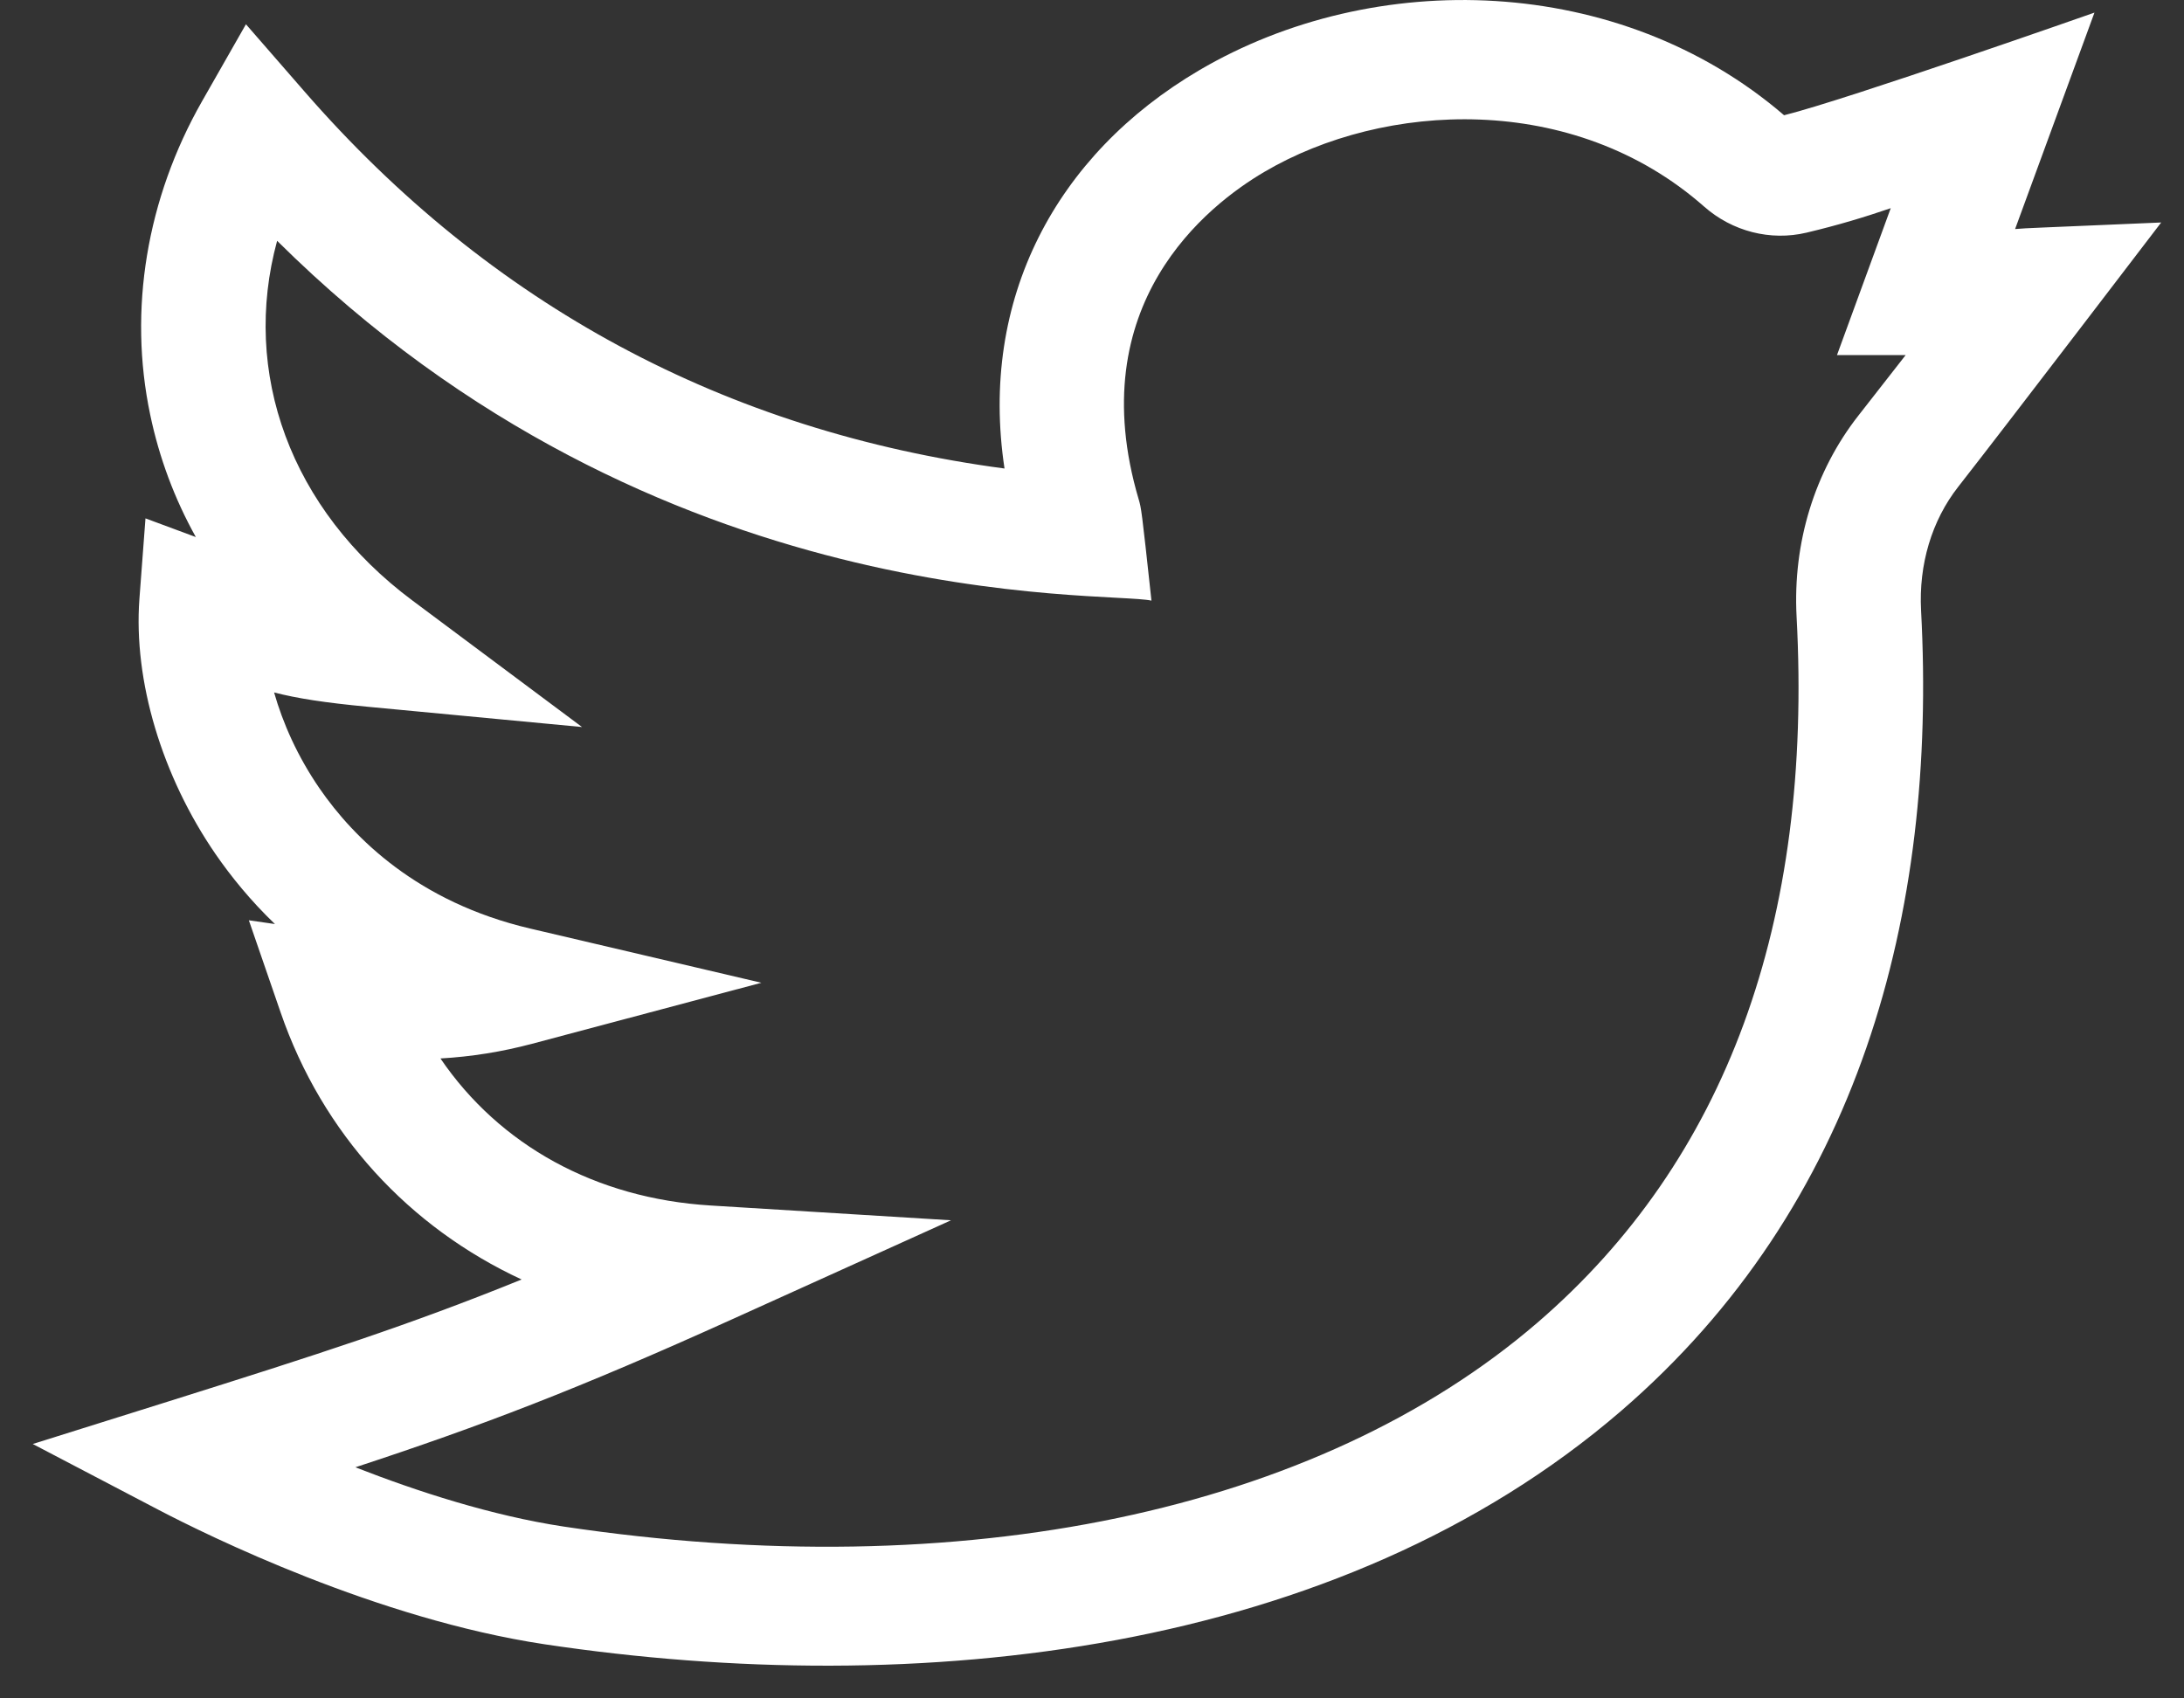 <svg width="18" height="14" viewBox="0 0 18 14" fill="none" xmlns="http://www.w3.org/2000/svg">
<rect x="0" y="0" width="18" height="14" fill="#333333" stroke="none"/>
<path d="M17.812 1.834C16.709 1.882 16.733 1.878 16.608 1.888L17.262 0.104C17.262 0.104 15.222 0.821 14.704 0.95C13.346 -0.218 11.327 -0.269 9.884 0.579C8.702 1.274 8.068 2.467 8.279 3.862C5.979 3.556 4.041 2.514 2.511 0.756L2.027 0.2L1.665 0.835C1.208 1.638 1.056 2.555 1.238 3.419C1.312 3.773 1.438 4.111 1.614 4.427L1.199 4.273L1.149 4.937C1.099 5.611 1.334 6.397 1.777 7.041C1.902 7.222 2.062 7.421 2.266 7.617L2.051 7.586L2.313 8.346C2.657 9.345 3.372 10.117 4.299 10.547C3.373 10.923 2.625 11.163 1.395 11.55L0.27 11.903L1.309 12.447C1.705 12.654 3.106 13.346 4.489 13.554C7.565 14.015 11.028 13.639 13.359 11.632C15.322 9.94 15.967 7.535 15.833 5.032C15.813 4.653 15.921 4.291 16.139 4.013C16.574 3.457 17.809 1.837 17.812 1.834ZM15.317 3.425C14.956 3.885 14.775 4.474 14.807 5.082C14.942 7.607 14.224 9.565 12.672 10.902C10.859 12.463 7.934 13.076 4.648 12.584C4.053 12.494 3.438 12.294 2.929 12.095C3.961 11.756 4.757 11.453 6.043 10.871L7.838 10.059L5.856 9.937C4.907 9.879 4.116 9.439 3.63 8.725C3.888 8.71 4.137 8.67 4.385 8.604L6.275 8.101L4.369 7.654C3.443 7.437 2.915 6.907 2.635 6.501C2.451 6.234 2.331 5.96 2.259 5.708C2.45 5.757 2.673 5.792 3.032 5.826L4.797 5.993L3.399 4.95C2.391 4.199 1.988 3.07 2.284 1.985C5.427 5.103 9.118 4.868 9.49 4.951C9.408 4.191 9.406 4.189 9.385 4.117C8.909 2.509 9.951 1.692 10.422 1.416C11.404 0.838 12.964 0.751 14.044 1.702C14.277 1.908 14.592 1.988 14.888 1.918C15.153 1.855 15.37 1.789 15.583 1.716L15.14 2.927L15.706 2.927C15.599 3.064 15.471 3.228 15.317 3.425Z" fill="white"/>
</svg>
